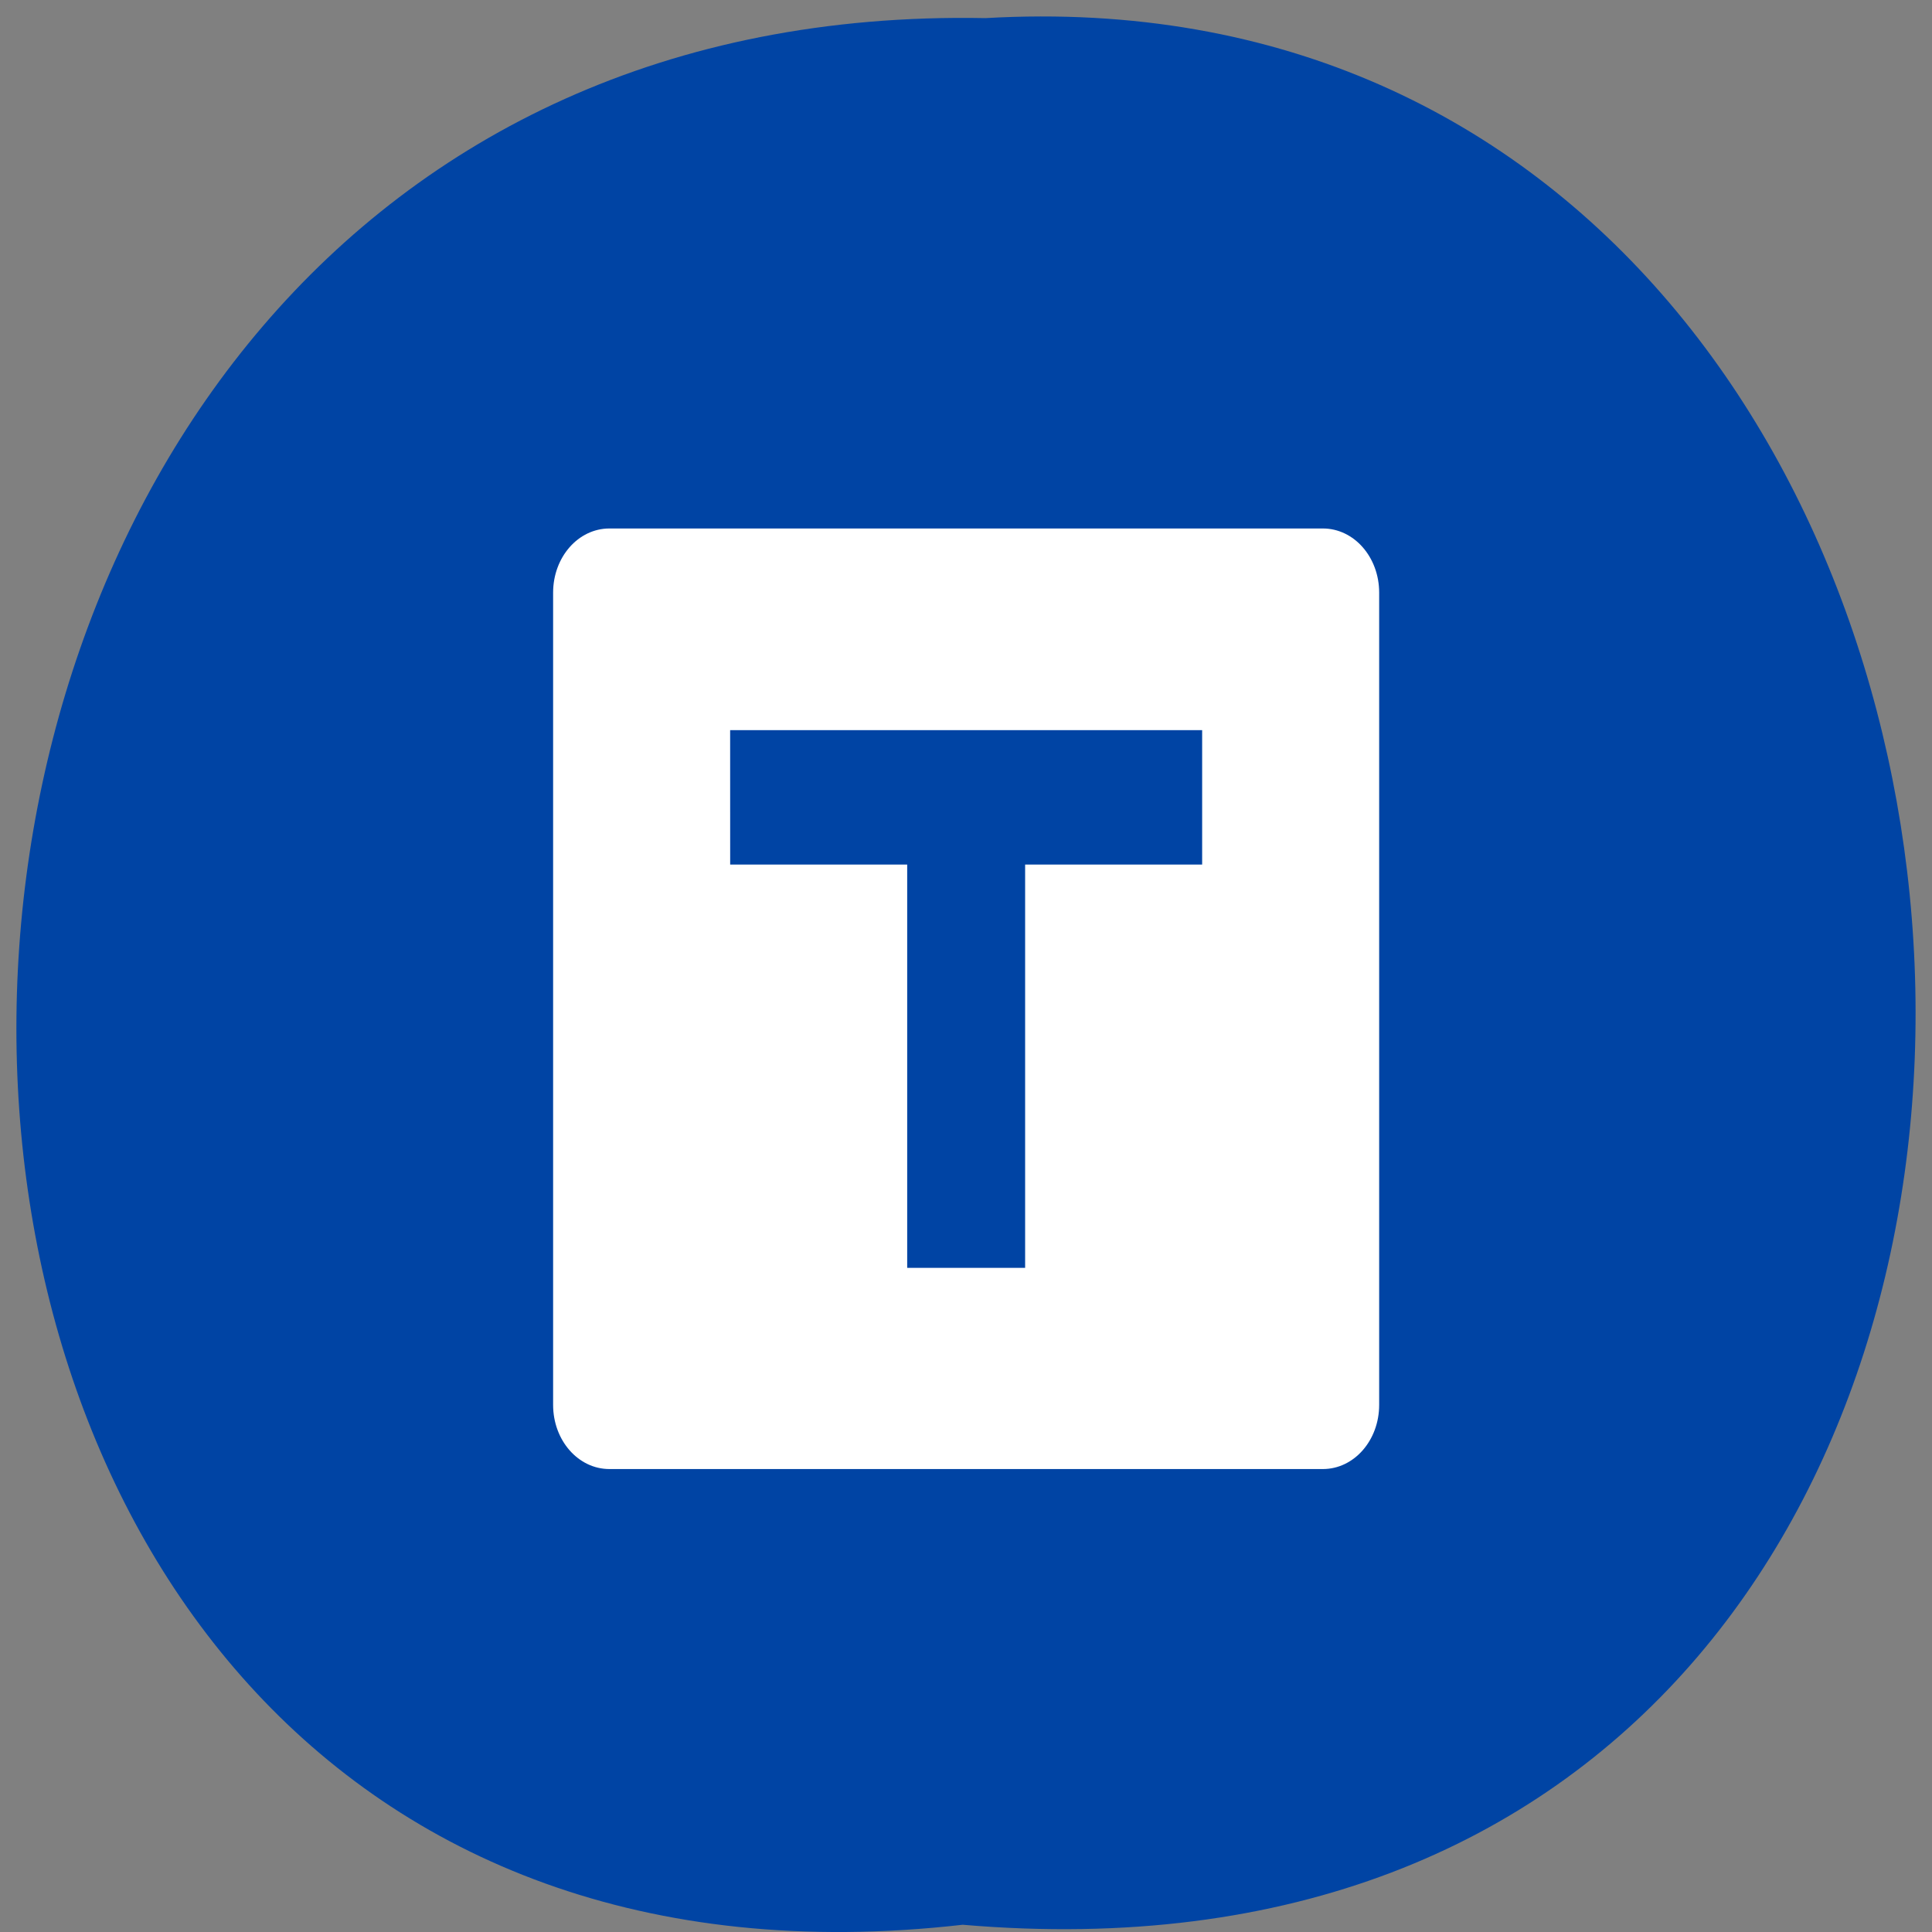 <svg xmlns="http://www.w3.org/2000/svg" viewBox="0 0 48 48"><rect x="0" y="0" width="48" height="48" fill="#808080" stroke="none"/><path d="m 23.918 47.82 c -31.66 3.605 -31.22 -47.984 0.566 -47.37 c 29.563 -1.703 32.23 50.18 -0.566 47.37" fill="#0044a4"/><path d="m 15.14 13.13 c -0.773 0 -1.398 0.711 -1.398 1.594 v 20.18 c 0 0.883 0.625 1.594 1.398 1.594 h 17.727 c 0.773 0 1.398 -0.711 1.398 -1.594 v -20.18 c 0 -0.883 -0.625 -1.594 -1.398 -1.594 m -14.727 5.01 h 11.727 v 3.34 h -4.398 v 10.02 h -2.93 v -10.02 h -4.398" fill="#fff"/></svg>